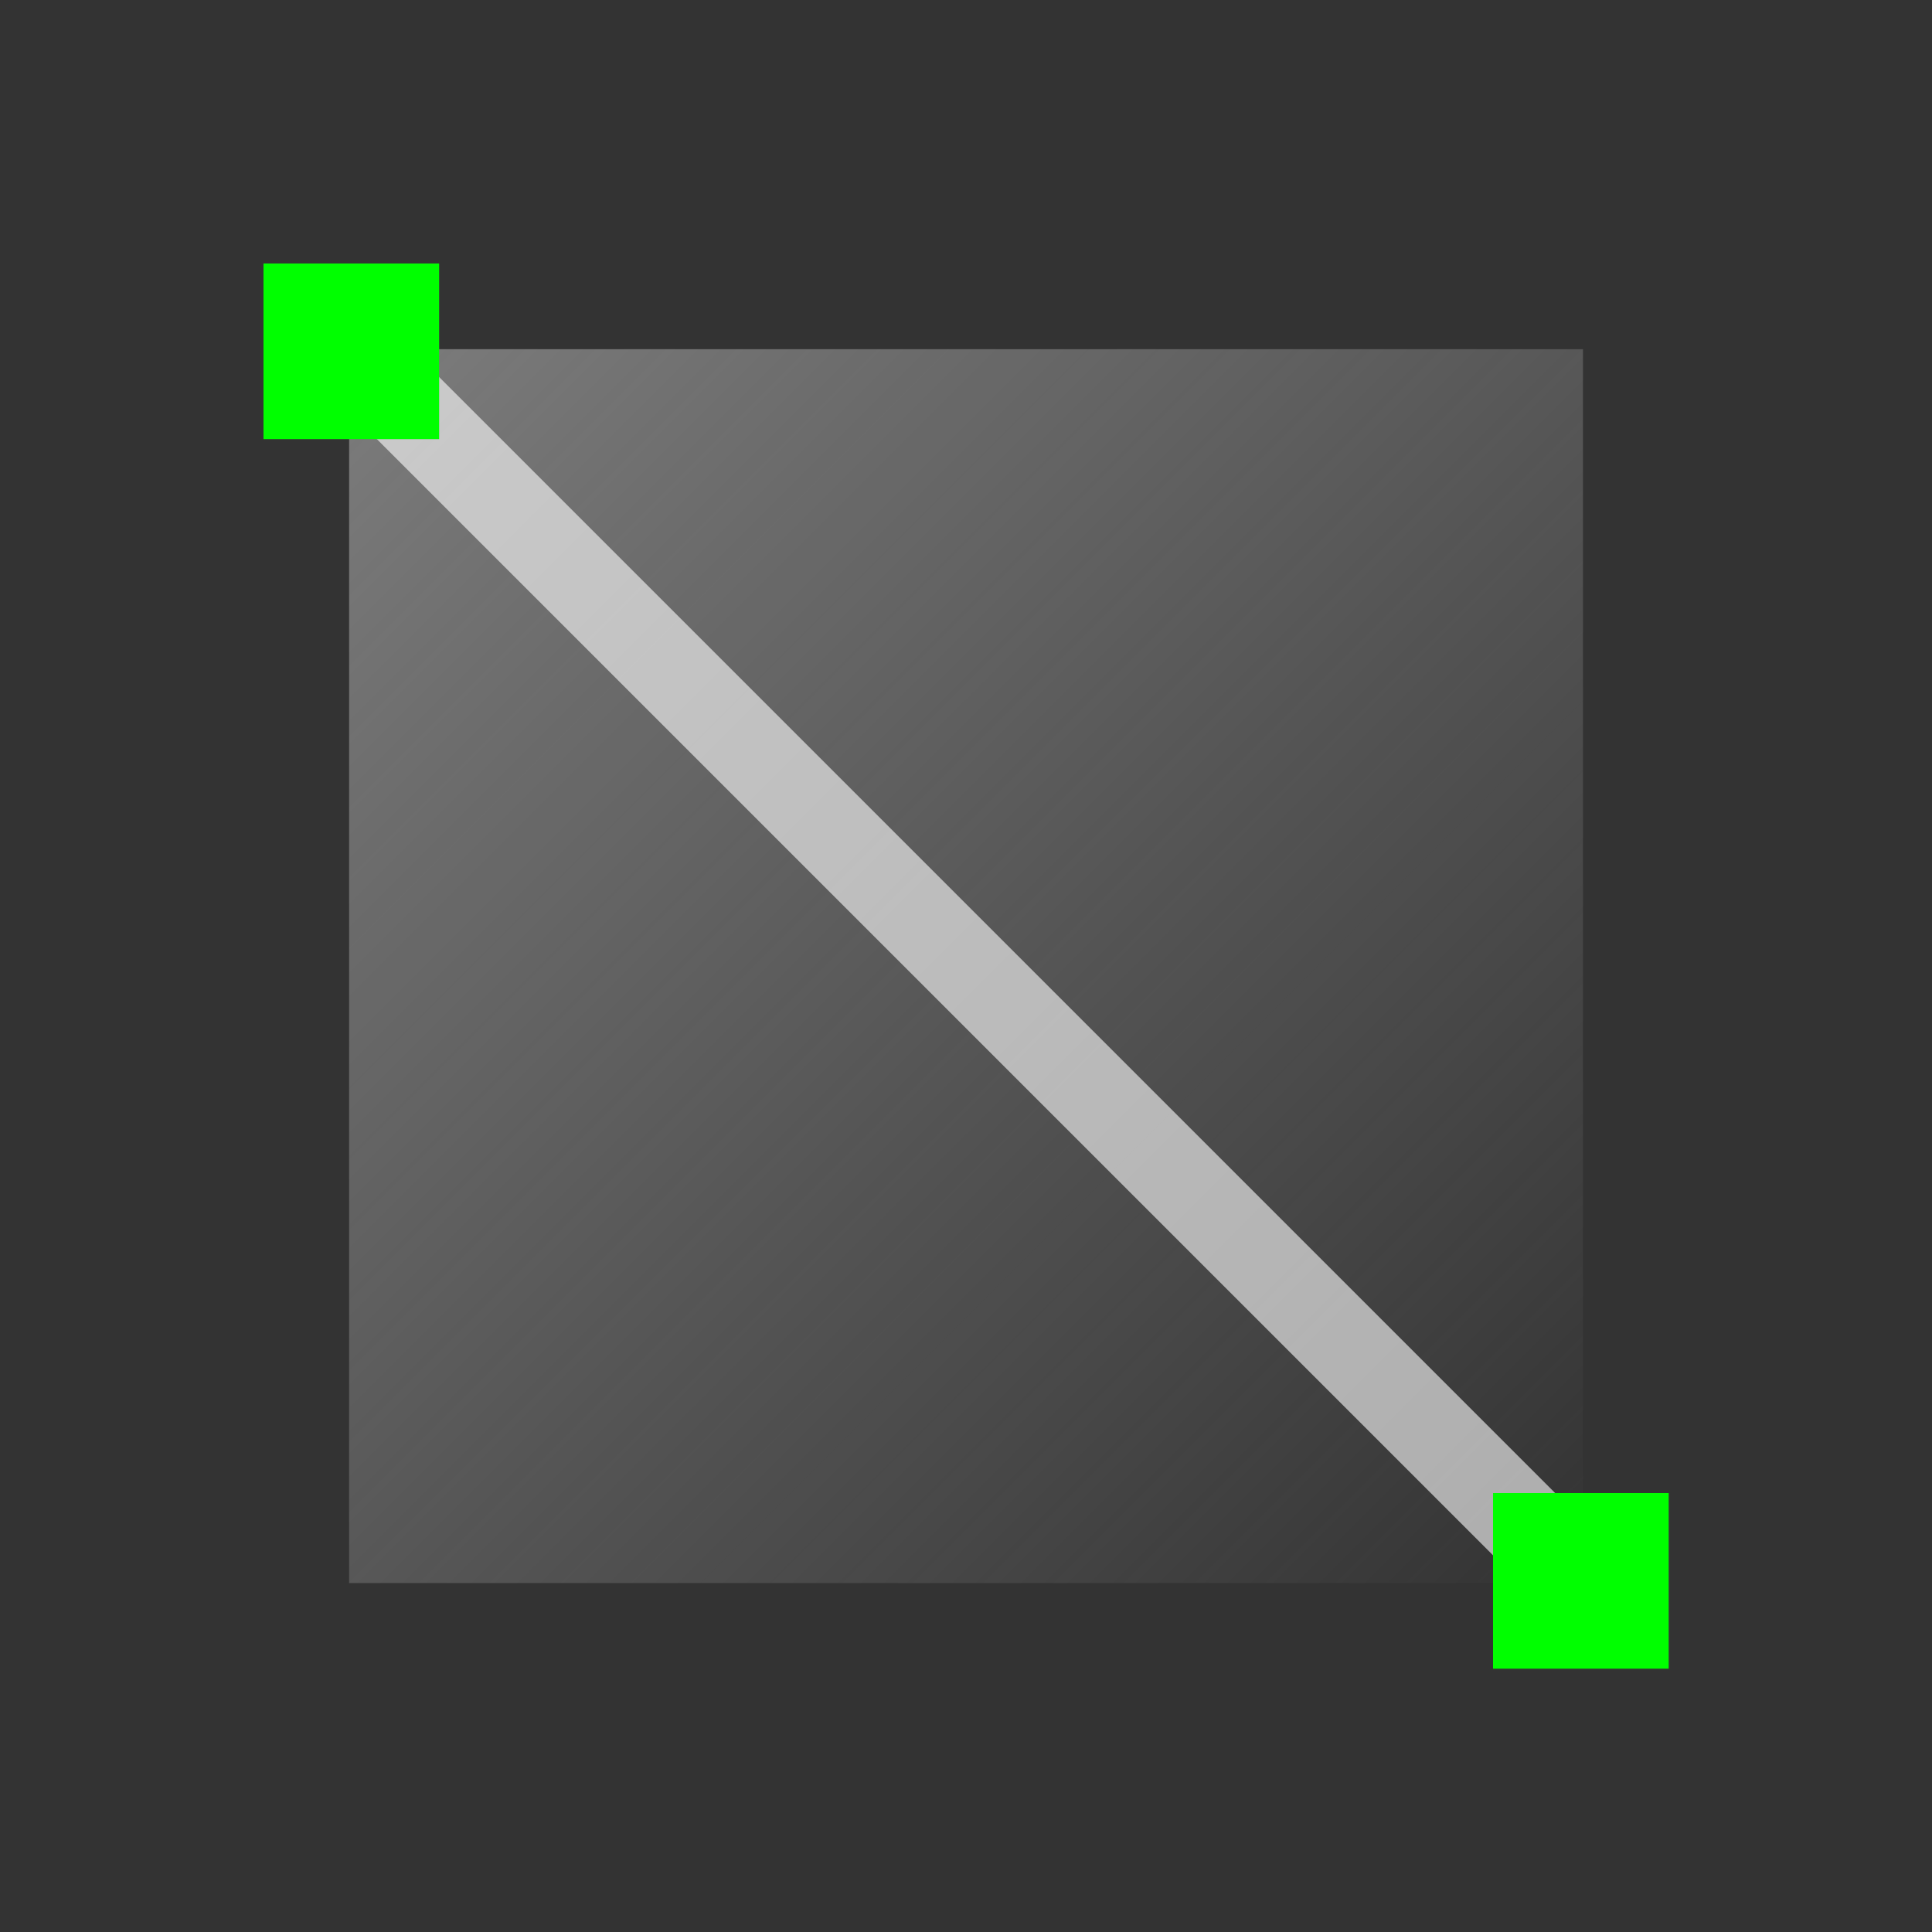 <?xml version="1.0" encoding="UTF-8" standalone="no"?>
<svg
   xmlns:dc="http://purl.org/dc/elements/1.1/"
   xmlns:cc="http://creativecommons.org/ns#"
   xmlns:rdf="http://www.w3.org/1999/02/22-rdf-syntax-ns#"
   xmlns:svg="http://www.w3.org/2000/svg"
   xmlns="http://www.w3.org/2000/svg"
   xmlns:sodipodi="http://sodipodi.sourceforge.net/DTD/sodipodi-0.dtd"
   xmlns:inkscape="http://www.inkscape.org/namespaces/inkscape"
   height="24"
   viewBox="0 0 24 24"
   width="24"
   version="1.1"
   id="svg21"
   sodipodi:docname="color-gradient.svg"
   inkscape:version="0.92+devel (d0930c9bda, 2017-08-13, custom)">
  <rect x="0" y="0" width="24" height="24" fill="#333333" stroke="none"/>
  <defs
     id="defs23" />
  <linearGradient
     id="a"
     gradientUnits="userSpaceOnUse"
     x1="4.846"
     x2="18.894"
     y1="-24.401"
     y2="-10.353">
    <stop
       offset="0"
       stop-color="#9d9d9d"
       id="stop2" />
    <stop
       offset="1"
       stop-color="#9d9d9d"
       stop-opacity="0"
       id="stop4" />
  </linearGradient>
  <sodipodi:namedview
     id="namedview7"
     inkscape:document-rotation="0"
     showgrid="false"
     borderlayer="true"
     inkscape:showpageshadow="false"
     bordercolor="#ffffff"
     borderopacity="0.333"
     inkscape:pagecheckerboard="false"
     pagecolor="#002466"
     inkscape:pageopacity="1"
     inkscape:zoom="45.9375"
     inkscape:cx="8"
     inkscape:cy="8.0000003"
     inkscape:window-width="1920"
     inkscape:window-height="1027"
     inkscape:window-x="0"
     inkscape:window-y="24"
     inkscape:window-maximized="1"
     inkscape:current-layer="svg21" />
  <g
     id="g19"
     inkscape:label="#color-gradient"
     transform="scale(1.091)">
    <rect
       fill="none"
       height="22"
       stroke-linecap="round"
       stroke-width="3"
       width="22"
       id="rect9"
       x="0"
       y="0" />
    <g
       transform="translate(-0.871,28.377)"
       id="g17">
      <rect
         fill="url(#a)"
         height="14.049"
         opacity=".686"
         stroke-linecap="round"
         stroke-linejoin="round"
         stroke-width=".351"
         width="14.049"
         x="4.846"
         y="-24.401"
         id="rect11"
         style="fill:url(#a)" />
      <path
         d="m 5.225,-24.73 -0.709,0.707 14,14 0.709,-0.707 z"
         fill="#fff"
         opacity=".6"
         id="path13"
         inkscape:connector-curvature="0" />
      <path
         d="m 3.871,-25.377 v 2 h 2 v -2 z m 14,14 v 2 h 2 v -2 z"
         fill="#0f0"
         stroke-linecap="round"
         stroke-linejoin="round"
         stroke-width=".274"
         id="path15"
         inkscape:connector-curvature="0" />
    </g>
  </g>
</svg>
